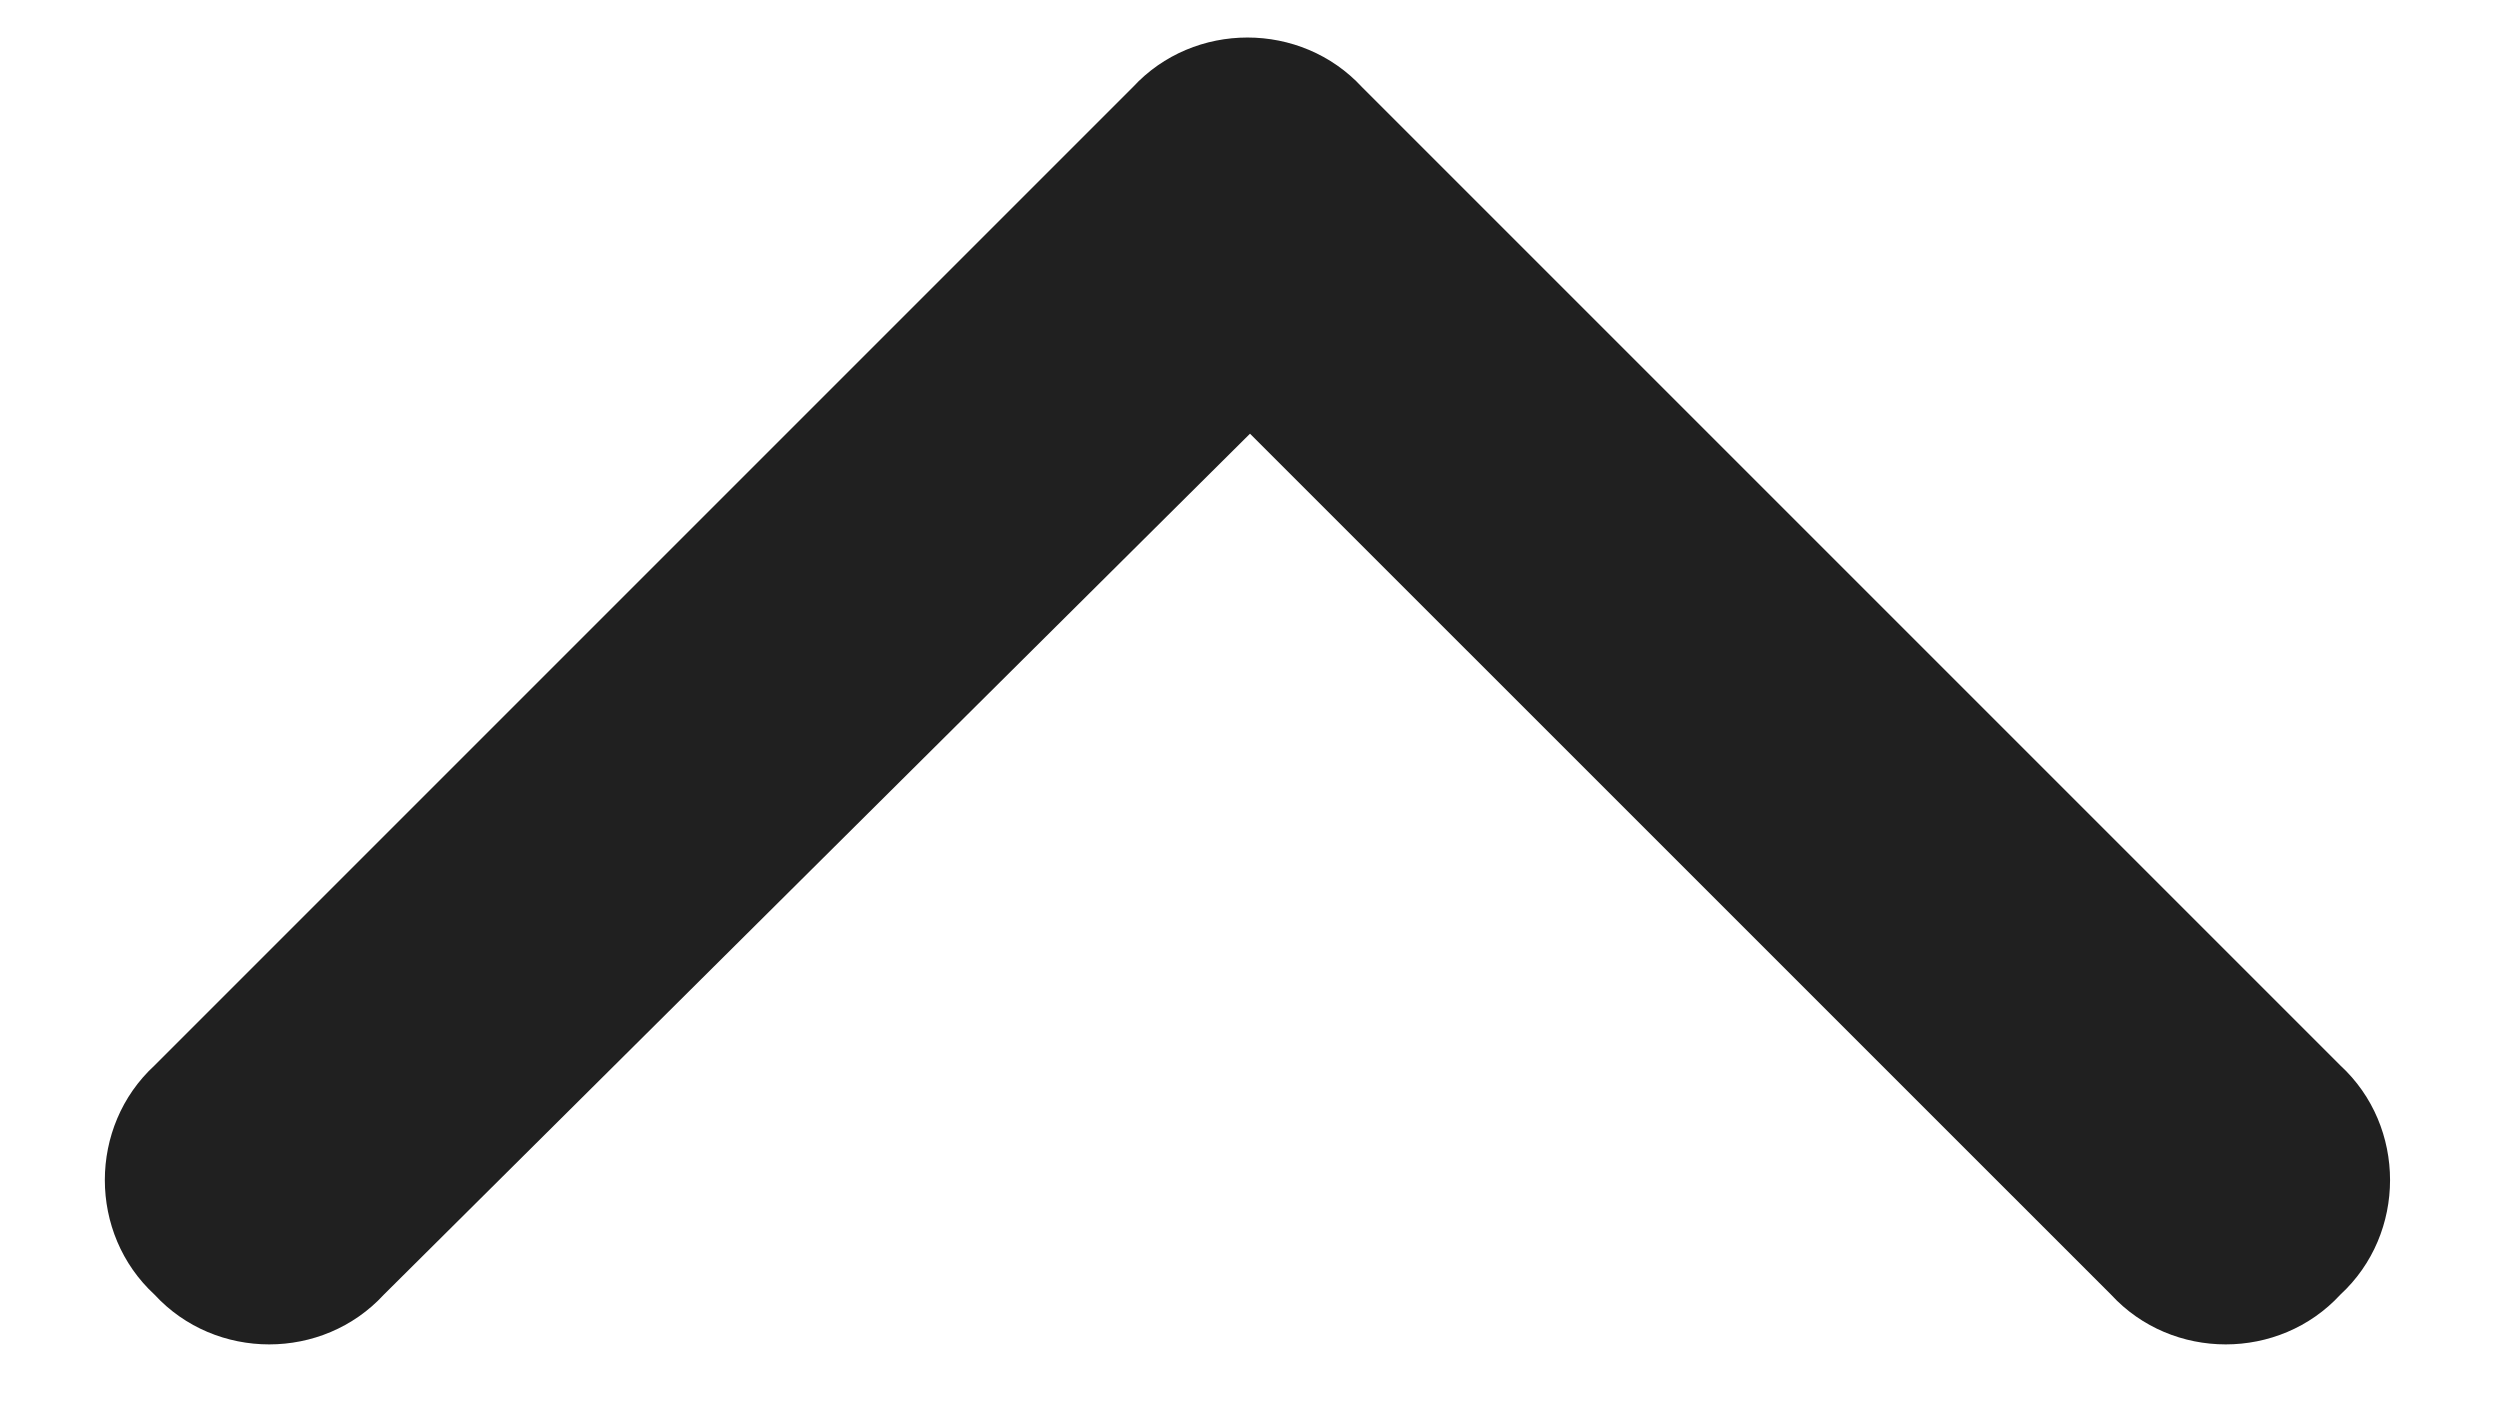 <svg width="23" height="13" viewBox="0 0 23 13" fill="none" xmlns="http://www.w3.org/2000/svg">
<path d="M10.422 0.802C10.984 0.193 11.969 0.193 12.531 0.802L21.531 9.802C22.141 10.364 22.141 11.349 21.531 11.911C20.969 12.521 19.984 12.521 19.422 11.911L11.5 3.99L3.531 11.911C2.969 12.521 1.984 12.521 1.422 11.911C0.812 11.349 0.812 10.364 1.422 9.802L10.422 0.802Z" fill="#202020"/>
</svg>
